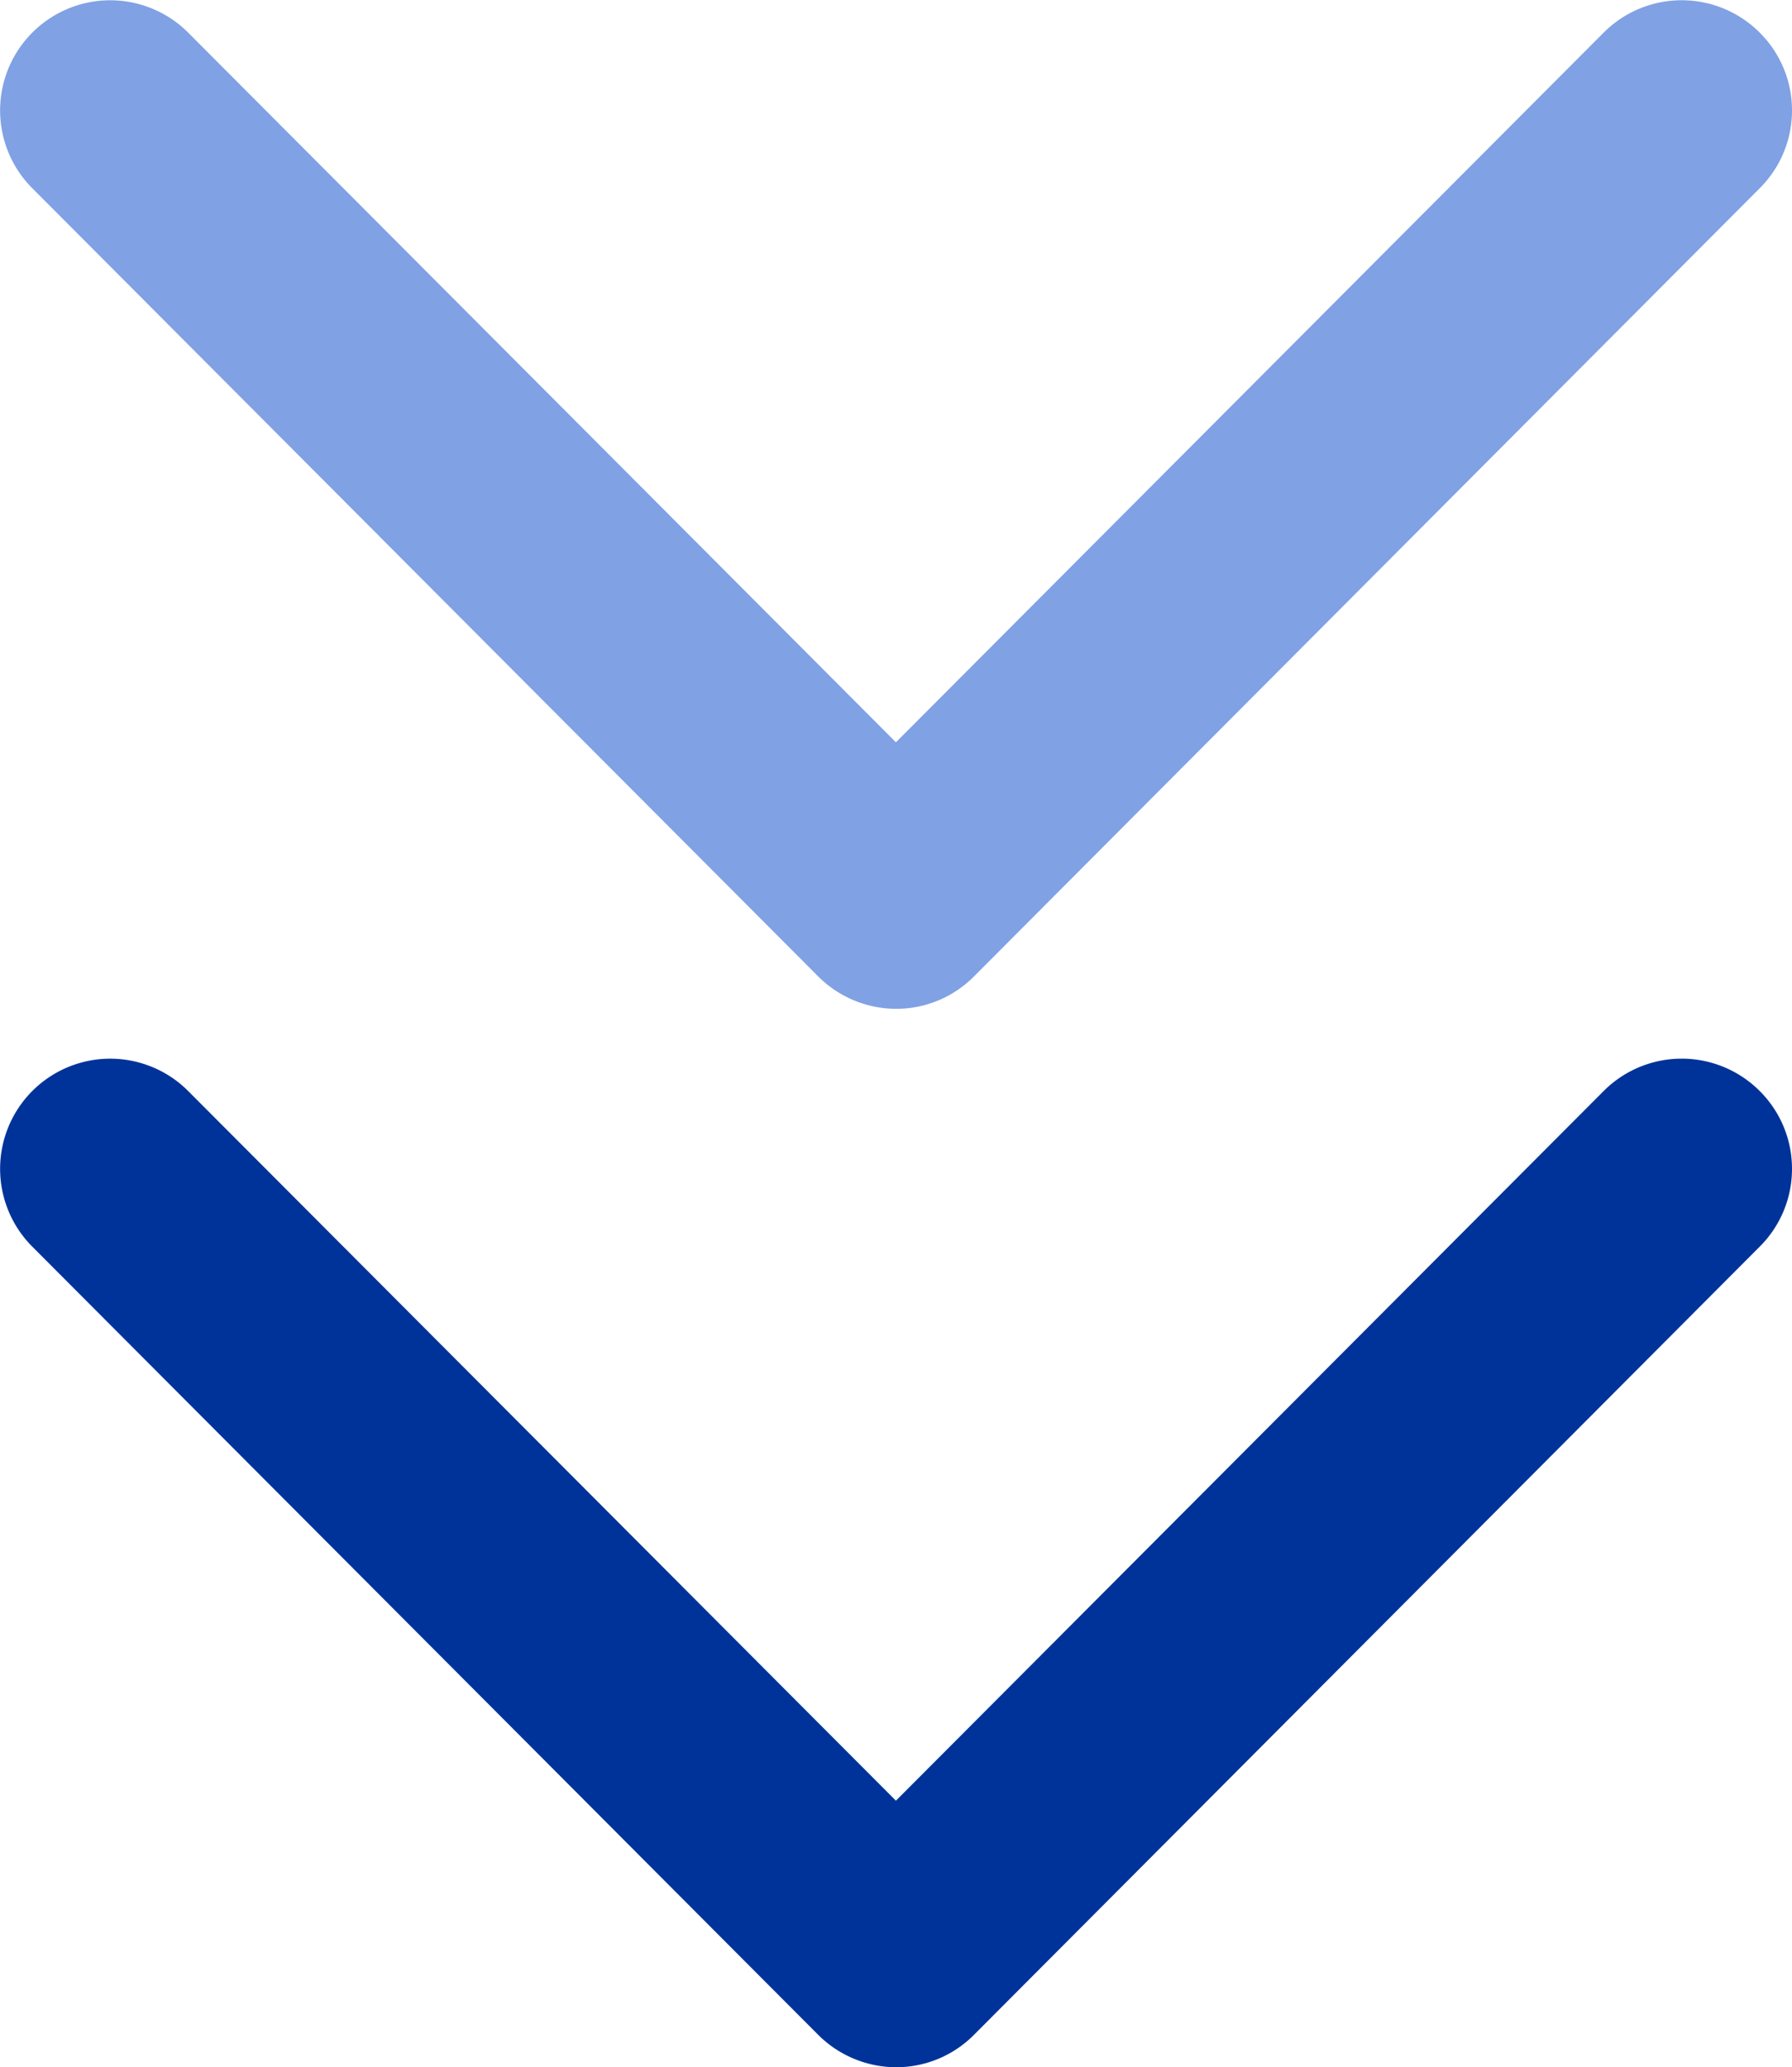 <svg id="Component_56_1" data-name="Component 56 – 1" xmlns="http://www.w3.org/2000/svg" width="10.161" height="11.718" viewBox="0 0 10.161 11.718">
  <g id="next" transform="translate(9.911 -117.492) rotate(90)">
    <g id="Group_11589" data-name="Group 11589" transform="translate(117.742 0)">
      <path id="Path_15599" data-name="Path 15599" d="M122.85,4.566,118.381.109a.374.374,0,0,0-.529.53l4.2,4.191-4.2,4.191a.374.374,0,0,0,.529.53L122.85,5.1a.374.374,0,0,0,0-.53Z" transform="translate(-117.742 0)" fill="#80a1e4"/>
      <path id="Path_15599_-_Outline" data-name="Path 15599 - Outline" d="M118.117-.25a.621.621,0,0,1,.441.182l4.469,4.456a.621.621,0,0,1,.184.442.628.628,0,0,1-.184.442l-4.468,4.456a.624.624,0,0,1-.882-.884L121.7,4.831,117.676.817a.625.625,0,0,1,0-.883A.621.621,0,0,1,118.117-.25Zm0,9.661a.124.124,0,0,0,.088-.036l4.469-4.456a.124.124,0,0,0,0-.176L118.2.286a.124.124,0,0,0-.176.176l4.38,4.368L118.029,9.2a.124.124,0,0,0,.088.213Z" transform="translate(-117.742 0)" fill="#80a1e4"/>
    </g>
  </g>
  <g id="next-2" data-name="next" transform="translate(9.911 -111.492) rotate(90)">
    <g id="Group_11589-2" data-name="Group 11589" transform="translate(117.742 0)">
      <path id="Path_15599-2" data-name="Path 15599" d="M122.85,4.566,118.381.109a.374.374,0,0,0-.529.53l4.2,4.191-4.2,4.191a.374.374,0,0,0,.529.53L122.85,5.1a.374.374,0,0,0,0-.53Z" transform="translate(-117.742 0)" fill="#039"/>
      <path id="Path_15599_-_Outline-2" data-name="Path 15599 - Outline" d="M118.117-.25a.621.621,0,0,1,.441.182l4.469,4.456a.621.621,0,0,1,.184.442.628.628,0,0,1-.184.442l-4.468,4.456a.624.624,0,0,1-.882-.884L121.7,4.831,117.676.817a.625.625,0,0,1,0-.883A.621.621,0,0,1,118.117-.25Zm0,9.661a.124.124,0,0,0,.088-.036l4.469-4.456a.124.124,0,0,0,0-.176L118.2.286a.124.124,0,0,0-.176.176l4.38,4.368L118.029,9.2a.124.124,0,0,0,.088.213Z" transform="translate(-117.742 0)" fill="#039"/>
    </g>
  </g>
</svg>

